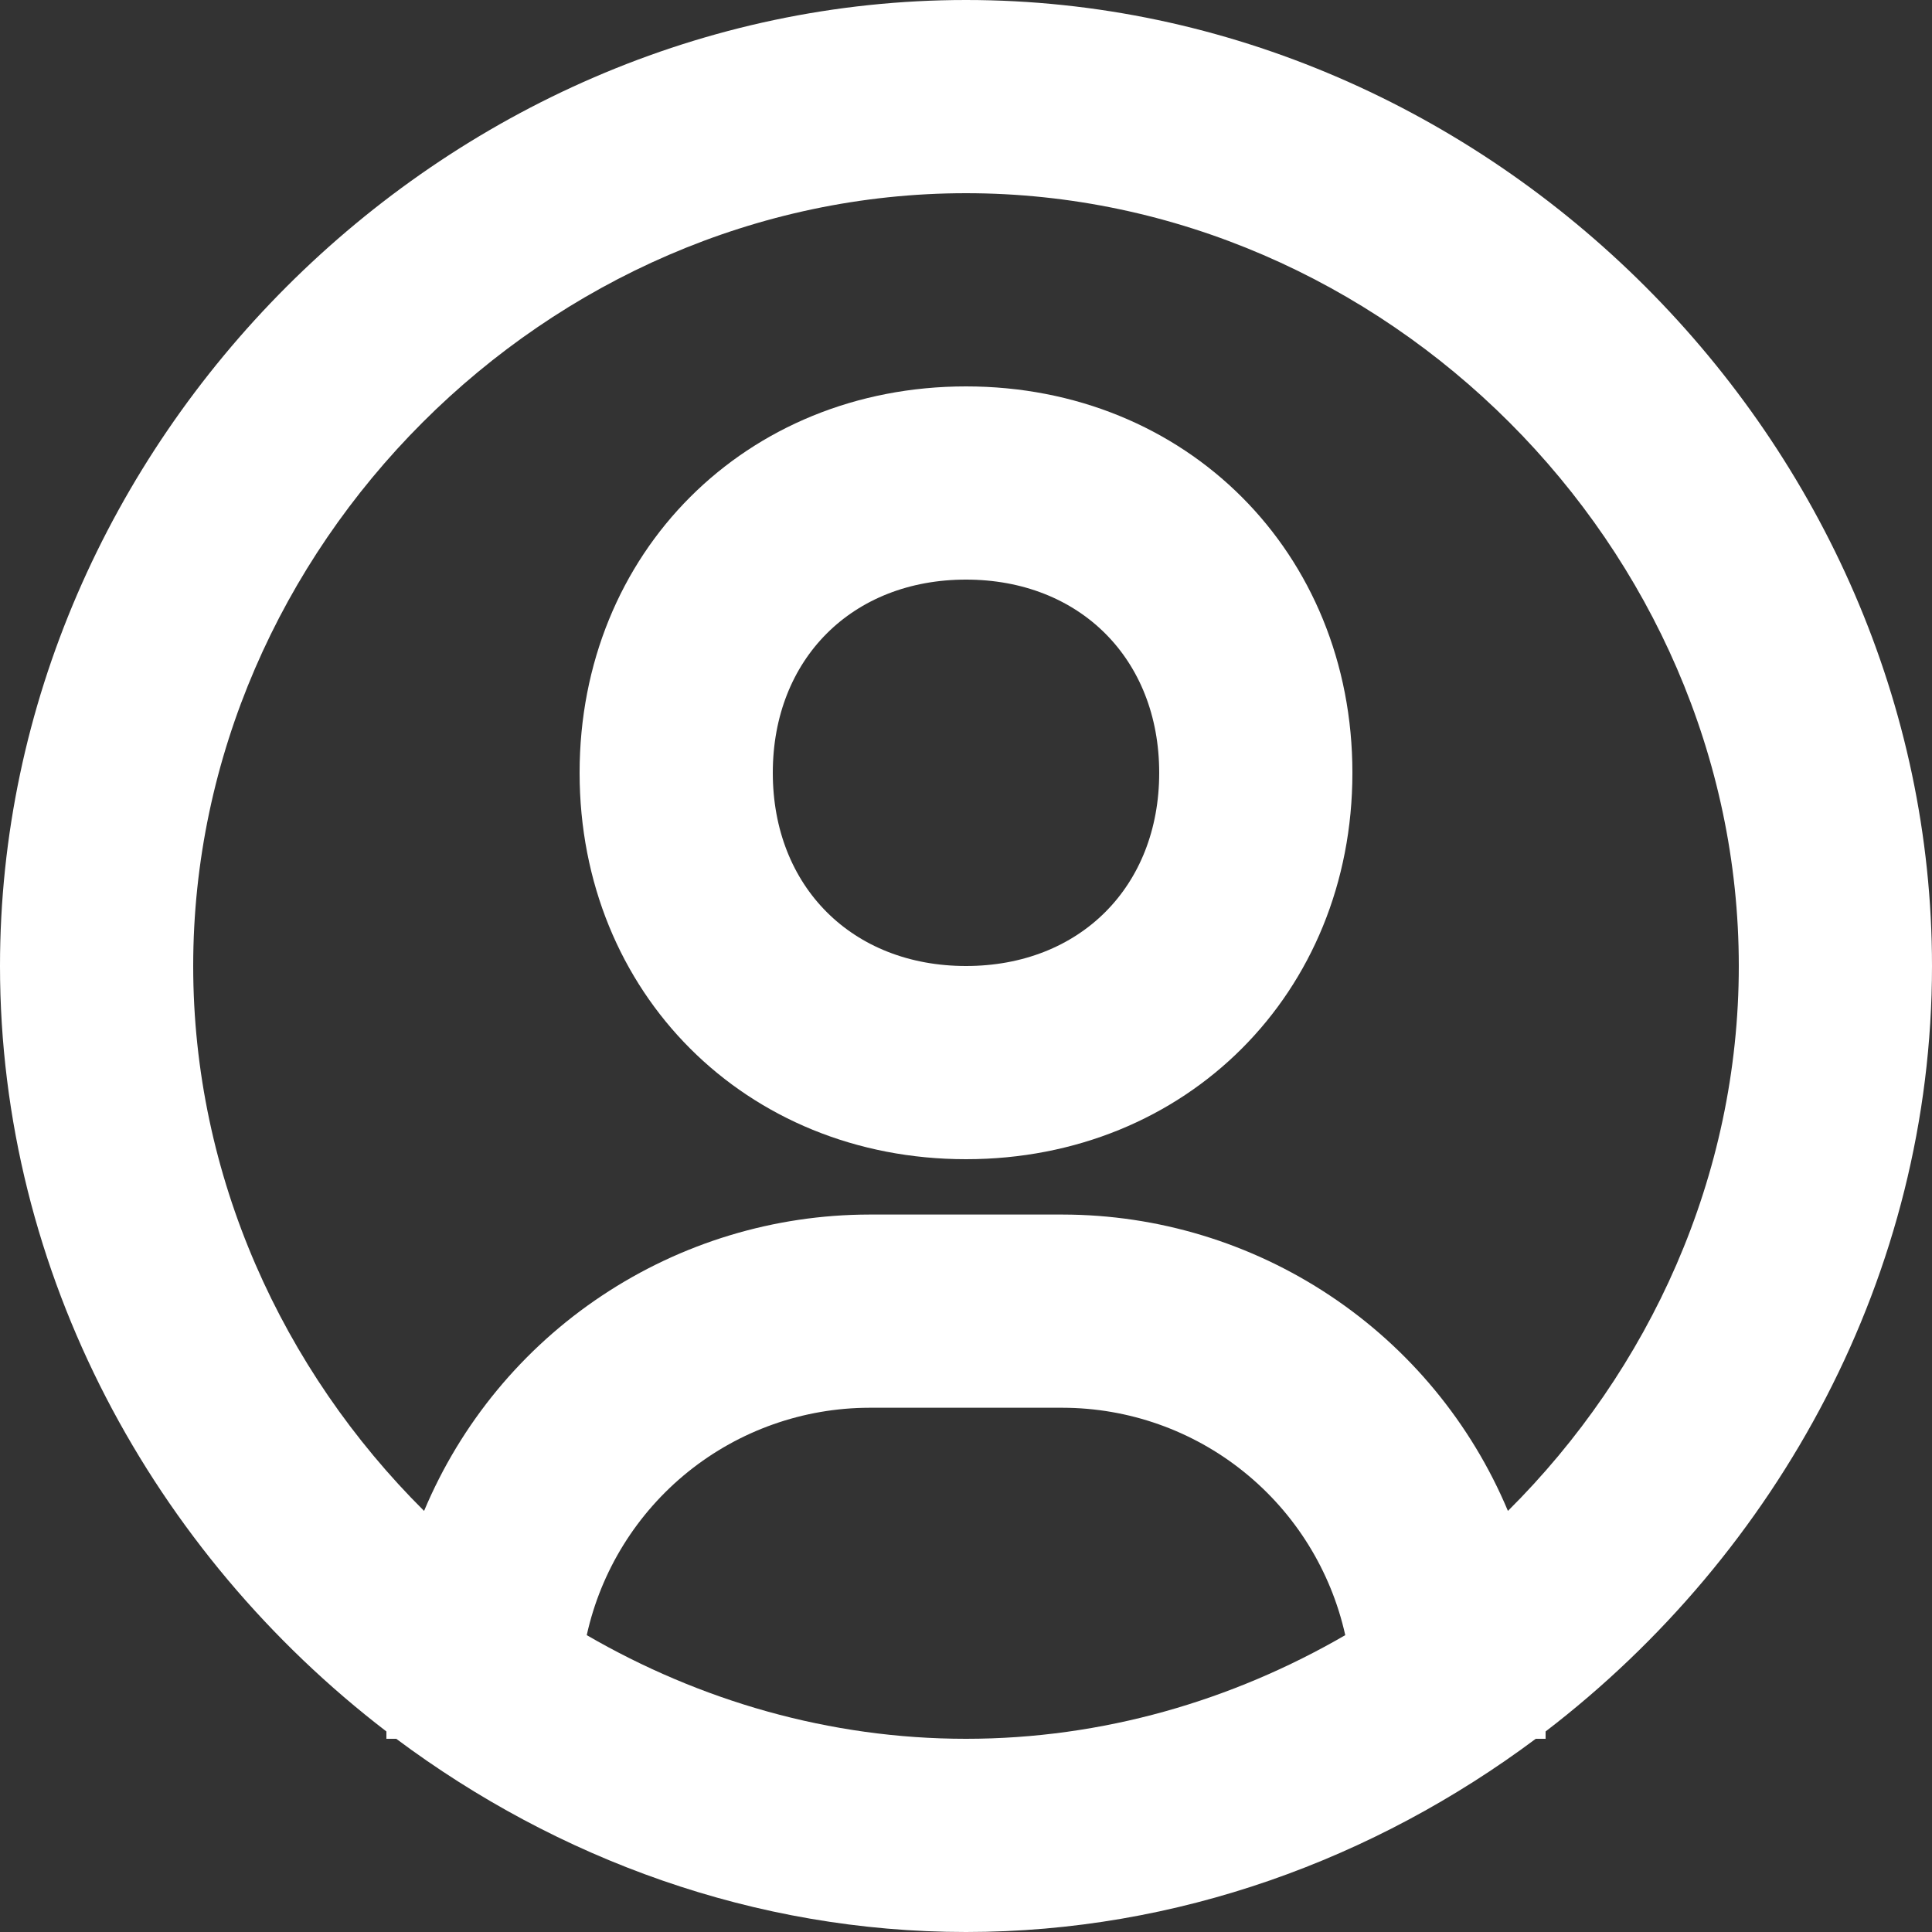 <svg width="20" height="20" viewBox="0 0 20 20" fill="none" xmlns="http://www.w3.org/2000/svg">
<rect x="0" y="0" width="20" height="20" fill="#333333" stroke="none"/>
<path d="M10 0C4.579 0 0 4.579 0 10C0 13.189 1.592 16.078 4 17.924V18H4.102C5.77 19.245 7.813 20 10 20C12.187 20 14.23 19.245 15.898 18H16V17.924C18.408 16.078 20 13.19 20 10C20 4.579 15.421 0 10 0ZM6.074 16.927C6.221 16.26 6.592 15.664 7.123 15.236C7.655 14.808 8.317 14.574 9 14.573H11C11.683 14.574 12.345 14.808 12.876 15.236C13.408 15.664 13.778 16.261 13.926 16.927C12.758 17.604 11.416 18 10 18C8.584 18 7.242 17.604 6.074 16.927ZM15.61 15.641C15.229 14.733 14.588 13.957 13.768 13.412C12.948 12.866 11.985 12.574 11 12.573H9C8.015 12.574 7.052 12.866 6.232 13.412C5.412 13.957 4.771 14.733 4.39 15.641C2.923 14.182 2 12.176 2 10C2 5.663 5.663 2 10 2C14.337 2 18 5.663 18 10C18 12.176 17.077 14.182 15.61 15.641Z" fill="white"/>
<path d="M10 4C7.72 4 6 5.72 6 8C6 10.28 7.72 12 10 12C12.28 12 14 10.28 14 8C14 5.72 12.28 4 10 4ZM10 10C8.822 10 8 9.178 8 8C8 6.822 8.822 6 10 6C11.178 6 12 6.822 12 8C12 9.178 11.178 10 10 10Z" fill="white"/>
</svg>
